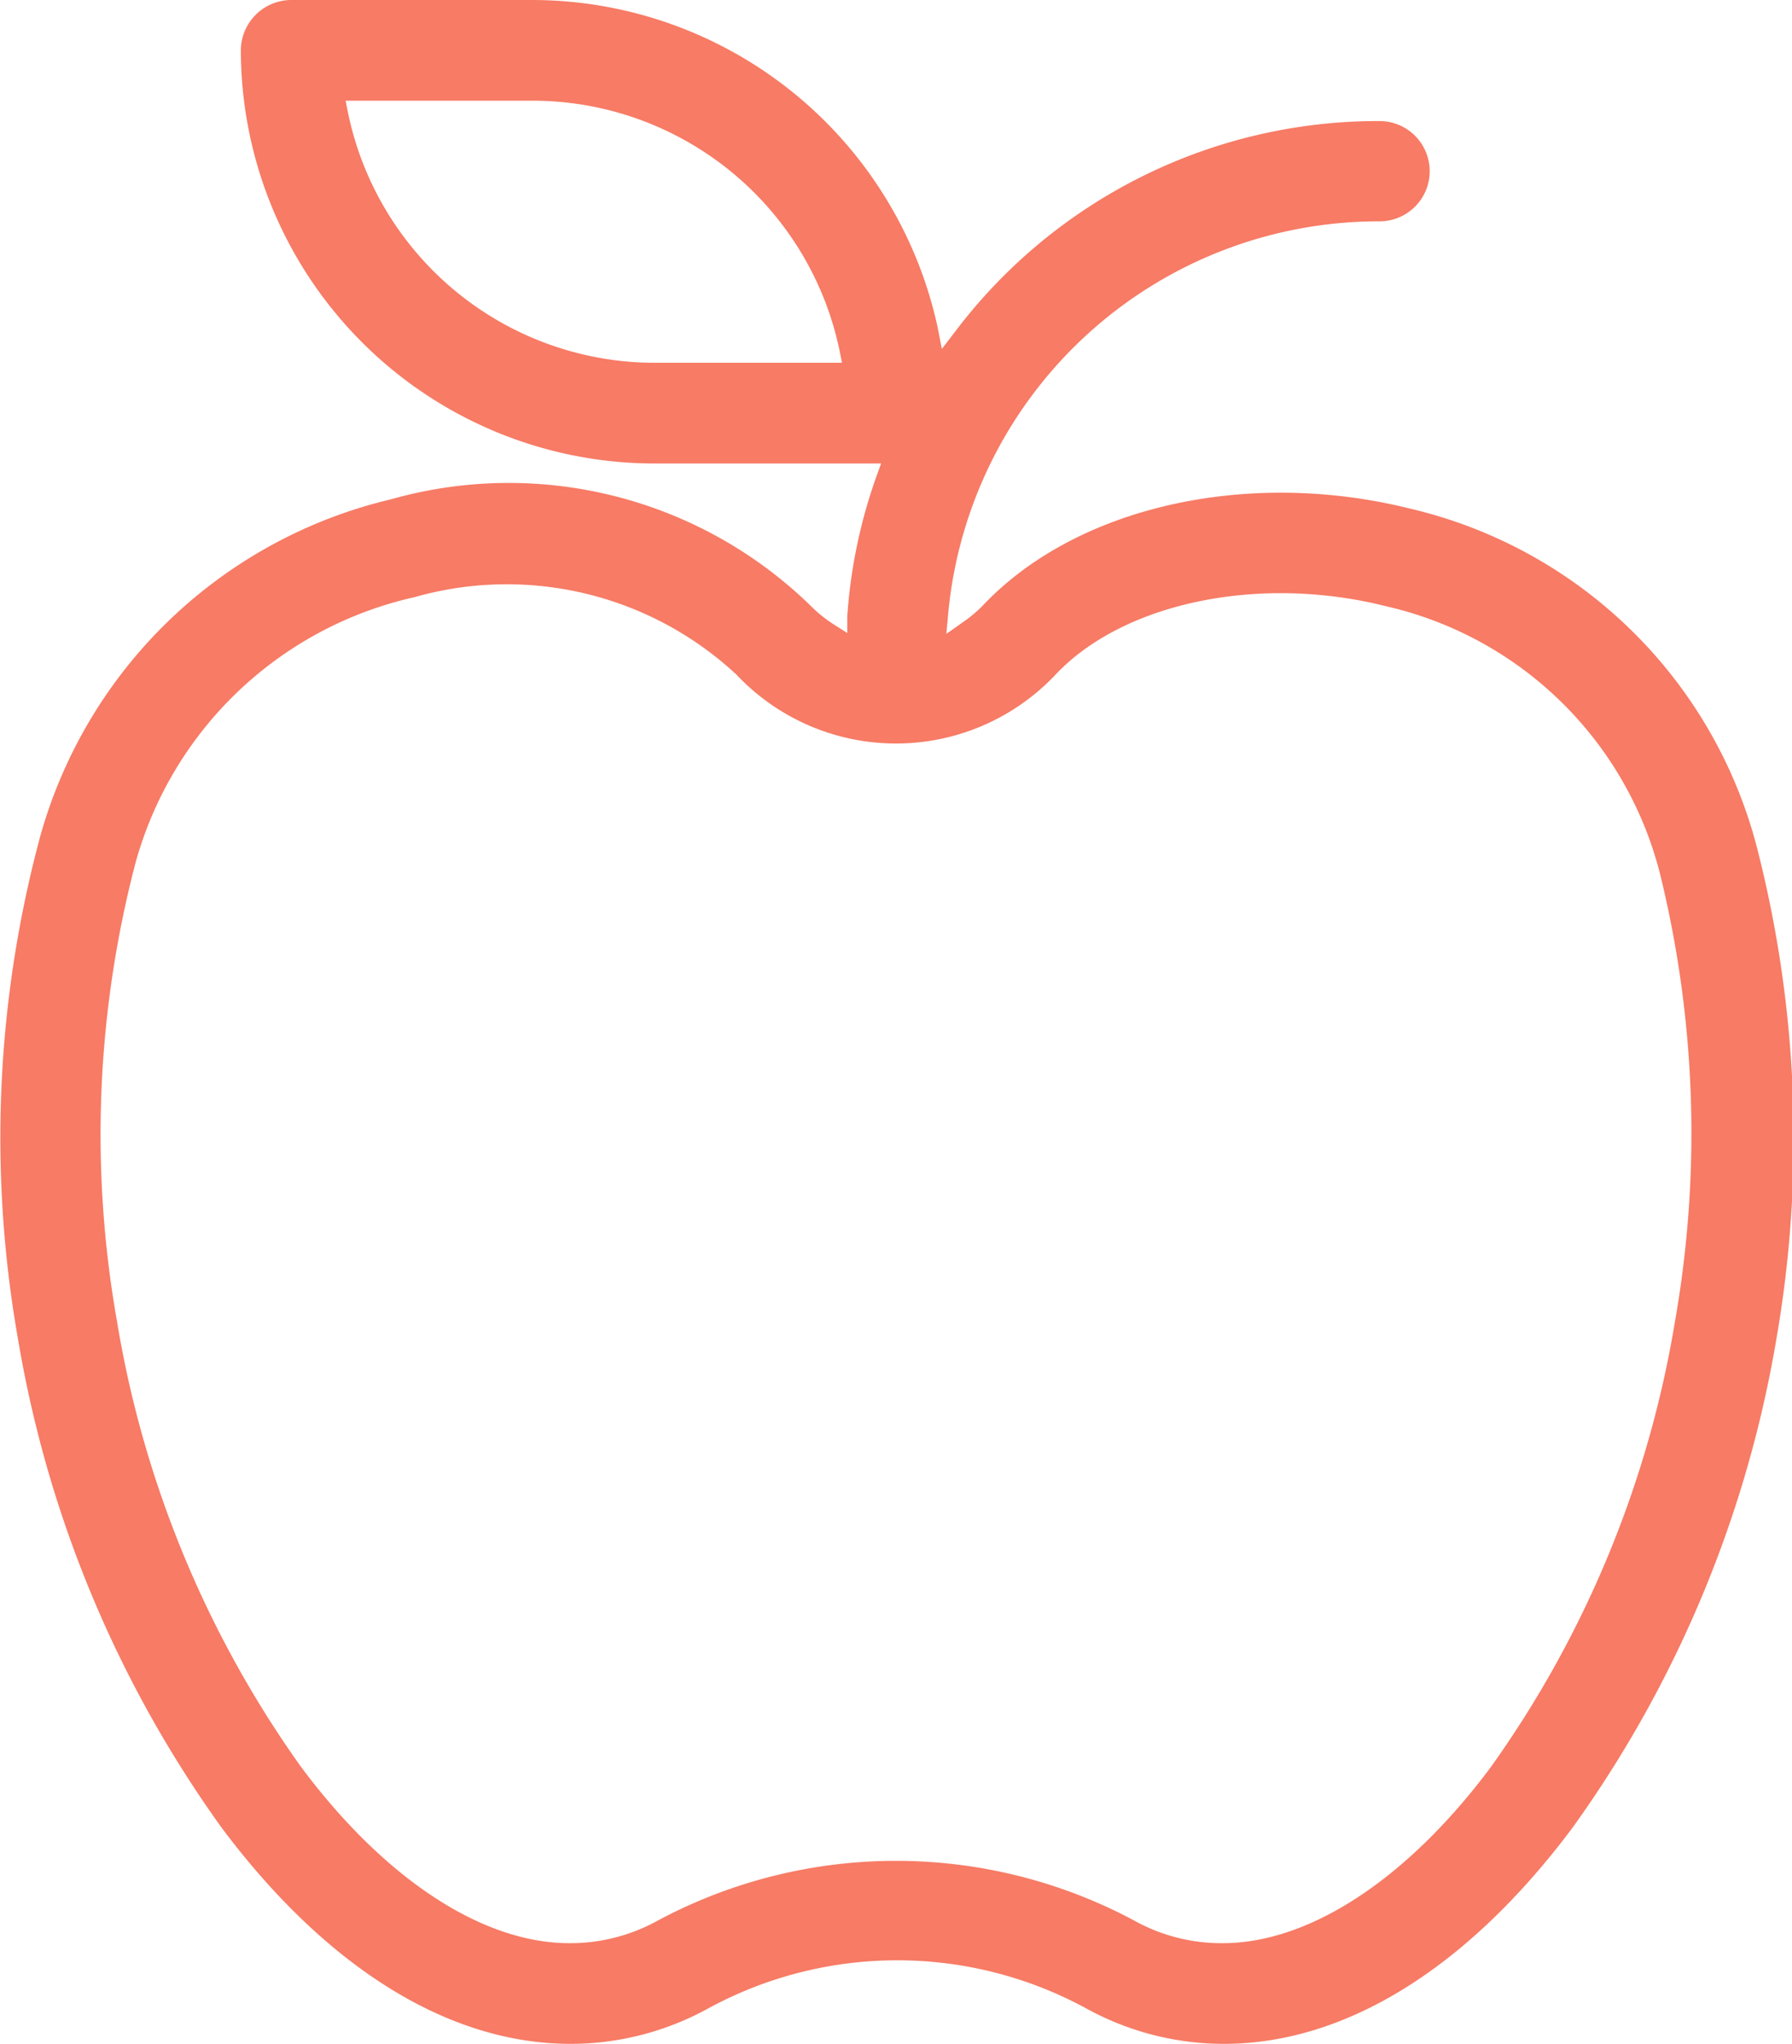 <svg xmlns="http://www.w3.org/2000/svg" viewBox="0 0 43.97 50.14"><defs><style>.cls-1{fill:#f77b65;}</style></defs><title>nutricion</title><g id="Capa_2" data-name="Capa 2"><g id="Capa_1-2" data-name="Capa 1"><path class="cls-1" d="M43.12,20.83a11.5,11.5,0,0,0-8.51-8.35c-4-1-8.21-.05-10.5,2.38a3.23,3.23,0,0,1-.45.38l-.44.31.05-.54A10.61,10.61,0,0,1,33.85,5.43a1.23,1.23,0,1,0,0-2.46A13,13,0,0,0,23.44,8.13l-.33.43L23,8a10.19,10.19,0,0,0-9.92-8H7.15A1.24,1.24,0,0,0,5.91,1.23,10.15,10.15,0,0,0,16.05,11.37h5.57l-.12.33a12.79,12.79,0,0,0-.71,3.41l0,.42-.36-.23a3.34,3.34,0,0,1-.54-.44A10.61,10.61,0,0,0,9.59,12.25,11.74,11.74,0,0,0,1,20.47,28.41,28.41,0,0,0,.44,32.84a28.63,28.63,0,0,0,5,12C8,48.26,11,50.14,14,50.14a7,7,0,0,0,3.36-.86,9.7,9.7,0,0,1,9.31,0,7,7,0,0,0,3.36.86c3,0,6-1.88,8.56-5.31a28.68,28.68,0,0,0,5-12A28.72,28.72,0,0,0,43.12,20.83ZM16.05,8.9A7.69,7.69,0,0,1,8.54,2.77l-.06-.3h4.6A7.7,7.7,0,0,1,20.6,8.6l.06.3ZM30,47.67a4.4,4.4,0,0,1-2.18-.56,12.39,12.39,0,0,0-11.67,0,4.43,4.43,0,0,1-2.18.56c-2.13,0-4.53-1.57-6.58-4.32A26.11,26.11,0,0,1,2.87,32.41a26.29,26.29,0,0,1,.46-11.26,9.18,9.18,0,0,1,6.84-6.5,8.27,8.27,0,0,1,7.9,1.9,5.38,5.38,0,0,0,7.83,0c1.67-1.77,5-2.46,8.1-1.68a9,9,0,0,1,6.74,6.6,26.67,26.67,0,0,1,.36,10.94,26.11,26.11,0,0,1-4.52,10.94C34.53,46.1,32.13,47.67,30,47.67Z"/></g></g></svg>